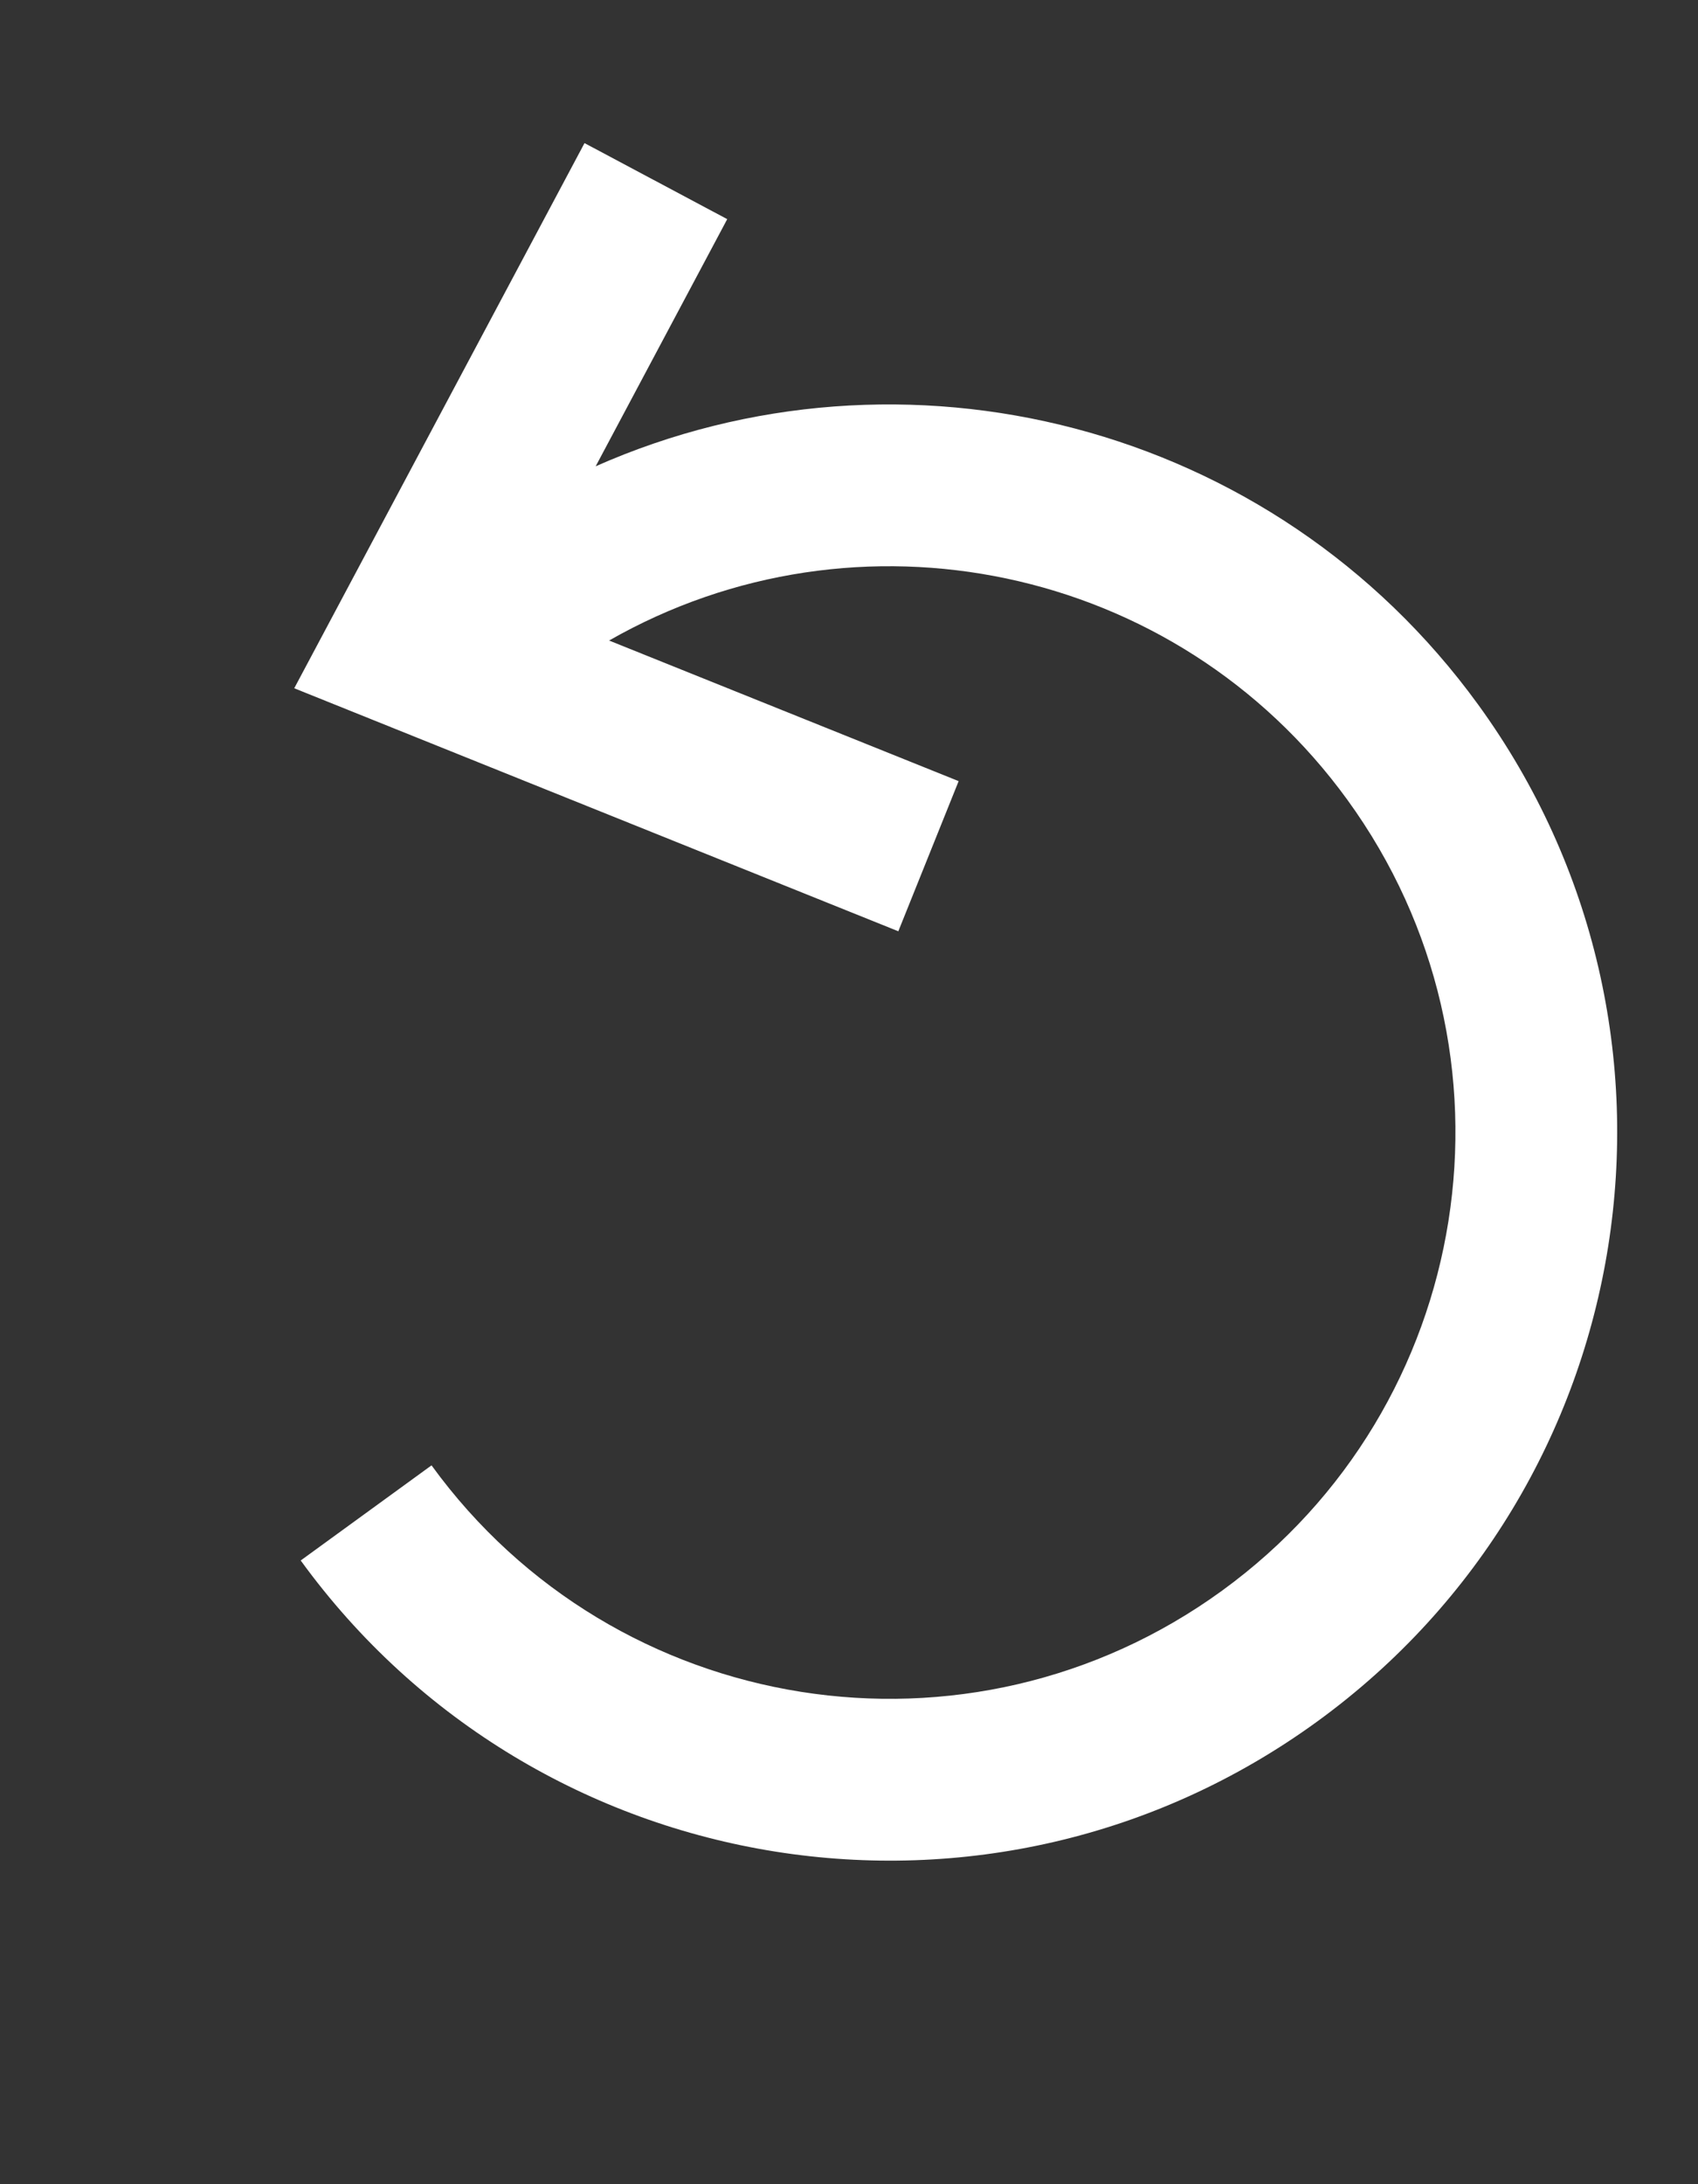 <?xml version="1.0" encoding="UTF-8"?>
<svg width="21px" height="27px" viewBox="0 0 21 27" version="1.1" xmlns="http://www.w3.org/2000/svg" xmlns:xlink="http://www.w3.org/1999/xlink">
    <rect x="0" y="0" width="21" height="27" fill="#333333" stroke="none"/>
    <!-- Generator: Sketch 51 (57462) - http://www.bohemiancoding.com/sketch -->
    <title>re_white</title>
    <desc>Created with Sketch.</desc>
    <defs></defs>
    <g id="re_white" stroke="none" stroke-width="1" fill="none" fill-rule="evenodd">
        <path d="M7.367,5.764 C11.162,4.085 15.743,5.217 18.281,8.71 C21.203,12.731 20.311,18.36 16.29,21.281 C12.269,24.203 6.64,23.311 3.719,19.29 L5.337,18.114 C7.609,21.242 11.987,21.935 15.114,19.663 C18.242,17.391 18.935,13.013 16.663,9.886 C14.544,6.968 10.593,6.169 7.533,7.918 L11.856,9.656 L11.11,11.512 L3.639,8.508 L7.229,1.769 L8.994,2.709 L7.367,5.764 Z" id="Combined-Shape" fill="#FFFFFF" fill-rule="nonzero"></path>
    </g>
</svg>